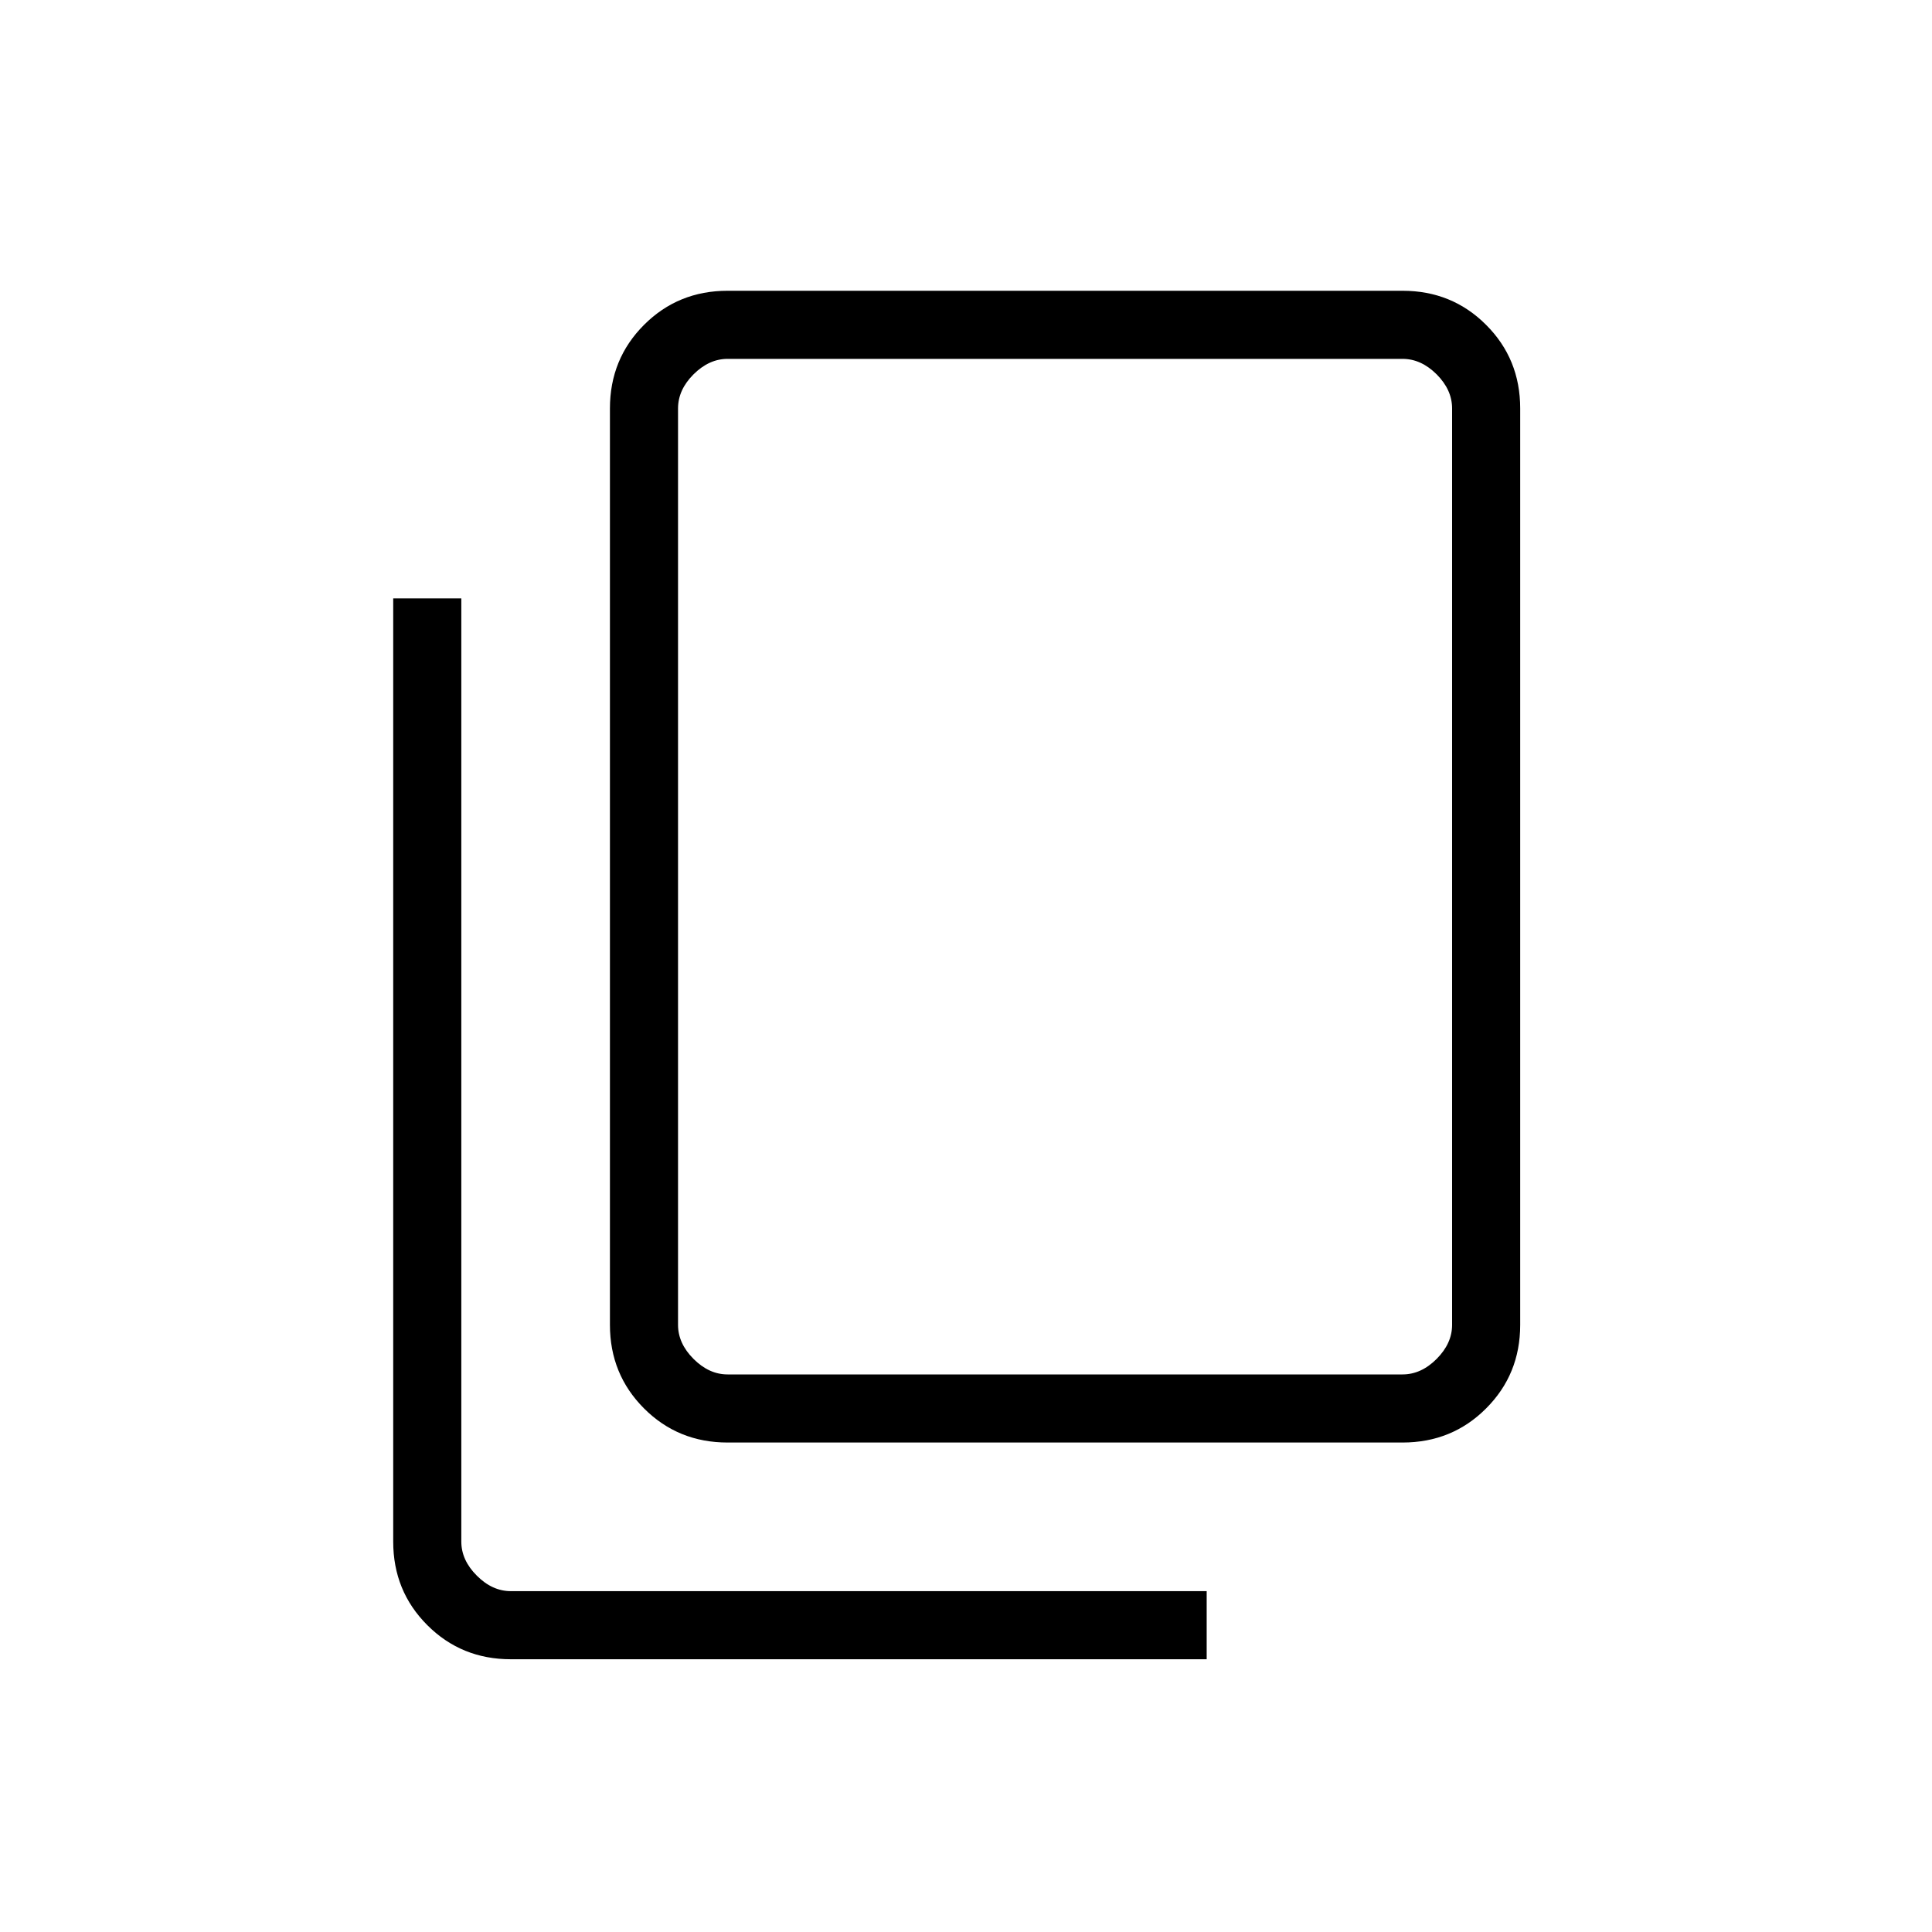 <svg width="40" height="40" viewBox="0 0 40 40" fill="none" xmlns="http://www.w3.org/2000/svg">
<path d="M10.577 34.353C9.894 34.353 9.318 34.118 8.847 33.647C8.376 33.176 8.141 32.6 8.141 31.917V12.389H9.551V31.917C9.551 32.173 9.658 32.409 9.872 32.622C10.085 32.836 10.32 32.943 10.577 32.943H24.983V34.353H10.577ZM15.064 29.866C14.381 29.866 13.805 29.631 13.334 29.16C12.864 28.689 12.628 28.113 12.628 27.43V8.456C12.628 7.773 12.864 7.196 13.334 6.726C13.805 6.255 14.381 6.02 15.064 6.02H29.038C29.721 6.02 30.298 6.255 30.768 6.726C31.239 7.196 31.474 7.773 31.474 8.456V27.43C31.474 28.113 31.239 28.689 30.768 29.16C30.298 29.631 29.721 29.866 29.038 29.866H15.064ZM15.064 28.456H29.038C29.295 28.456 29.53 28.349 29.744 28.135C29.957 27.921 30.064 27.686 30.064 27.43V8.456C30.064 8.199 29.957 7.964 29.744 7.75C29.53 7.537 29.295 7.43 29.038 7.43H15.064C14.808 7.43 14.573 7.537 14.359 7.75C14.145 7.964 14.038 8.199 14.038 8.456V27.43C14.038 27.686 14.145 27.921 14.359 28.135C14.573 28.349 14.808 28.456 15.064 28.456Z" fill="black"/>
</svg>
